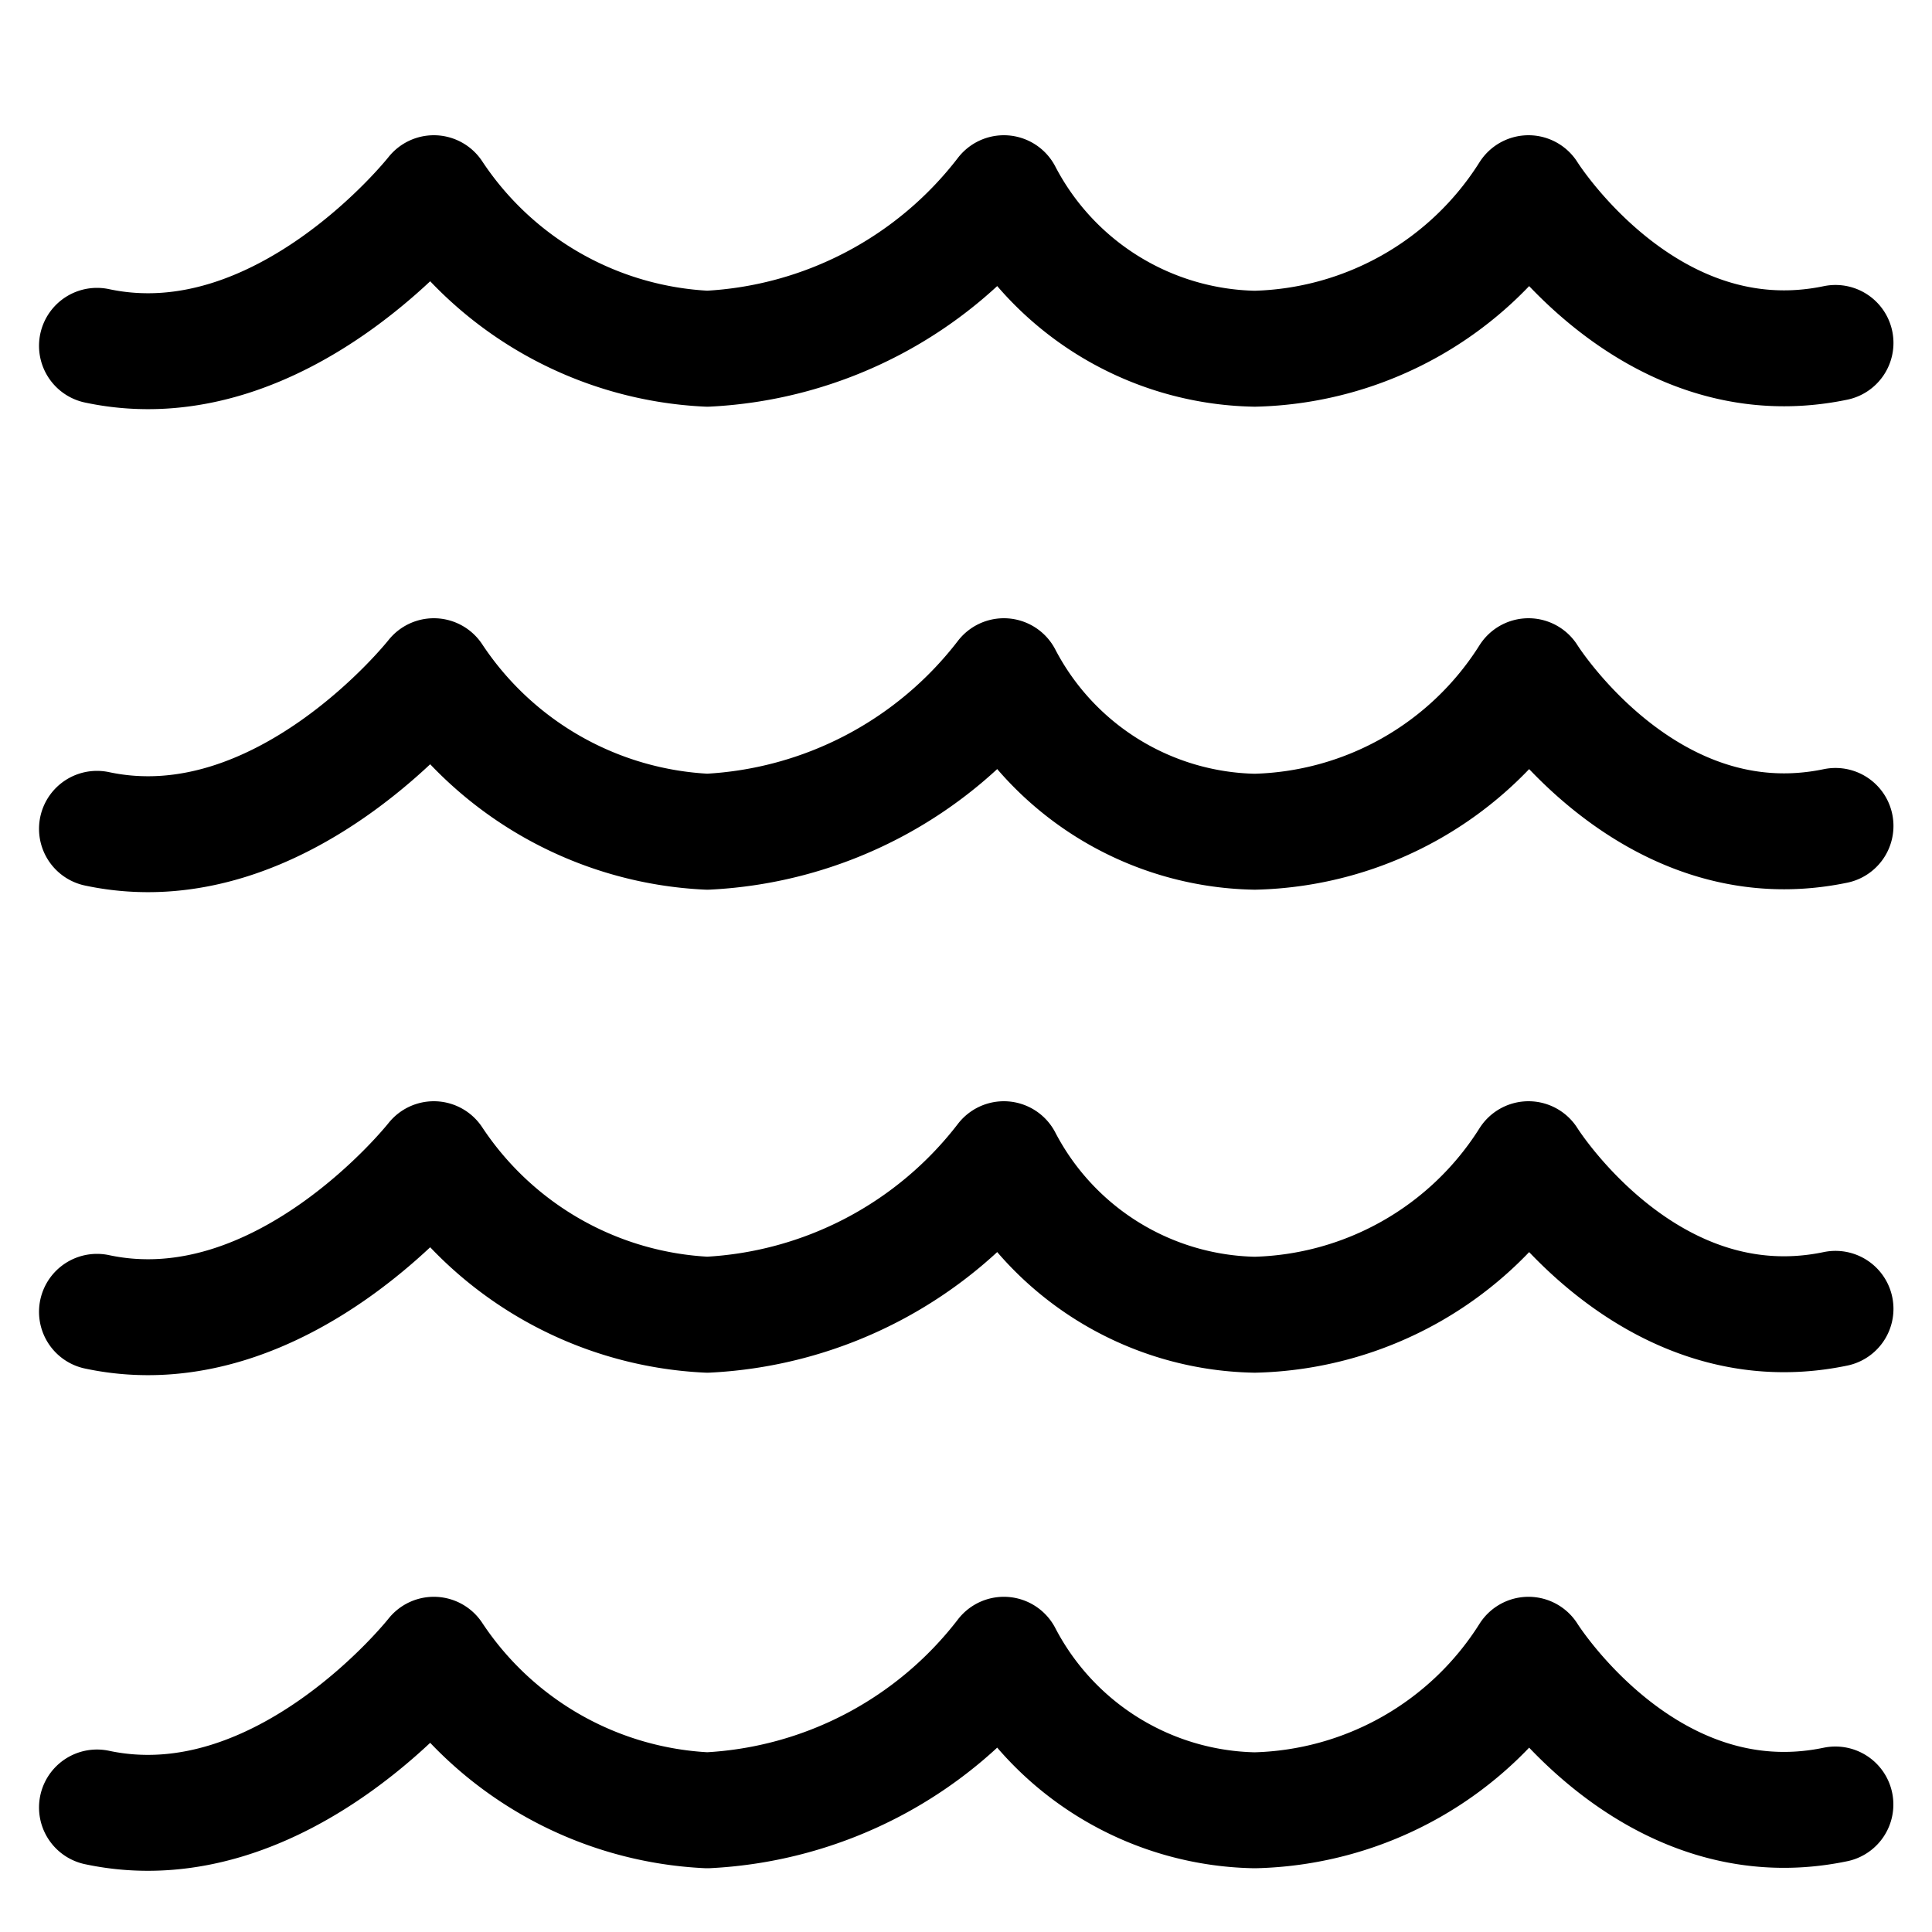 <svg viewBox="0 0 20 20" fill="none" xmlns="http://www.w3.org/2000/svg"><path d="M19 18.68c-1.956.407-3.177-1.55-3.177-1.55a3.447 3.447 0 0 1-2.834 1.61 2.99 2.99 0 0 1-2.597-1.61 4.134 4.134 0 0 1-3.07 1.61 3.6 3.6 0 0 1-2.831-1.61s-1.565 1.99-3.487 1.581m17.997-5.162C17.044 13.957 15.823 12 15.823 12a3.448 3.448 0 0 1-2.834 1.61A2.991 2.991 0 0 1 10.392 12a4.134 4.134 0 0 1-3.07 1.61A3.6 3.6 0 0 1 4.491 12s-1.565 1.99-3.487 1.58M19.001 8.55C17.044 8.957 15.823 7 15.823 7a3.448 3.448 0 0 1-2.834 1.61A2.991 2.991 0 0 1 10.392 7a4.134 4.134 0 0 1-3.07 1.61A3.6 3.6 0 0 1 4.491 7S2.926 8.99 1.004 8.58M19.001 3.55C17.044 3.957 15.823 2 15.823 2a3.448 3.448 0 0 1-2.834 1.61A2.991 2.991 0 0 1 10.392 2a4.134 4.134 0 0 1-3.07 1.61A3.6 3.6 0 0 1 4.491 2S2.926 3.99 1.004 3.58" stroke="#000" stroke-width="1.2" stroke-linecap="round" stroke-linejoin="round"/></svg>